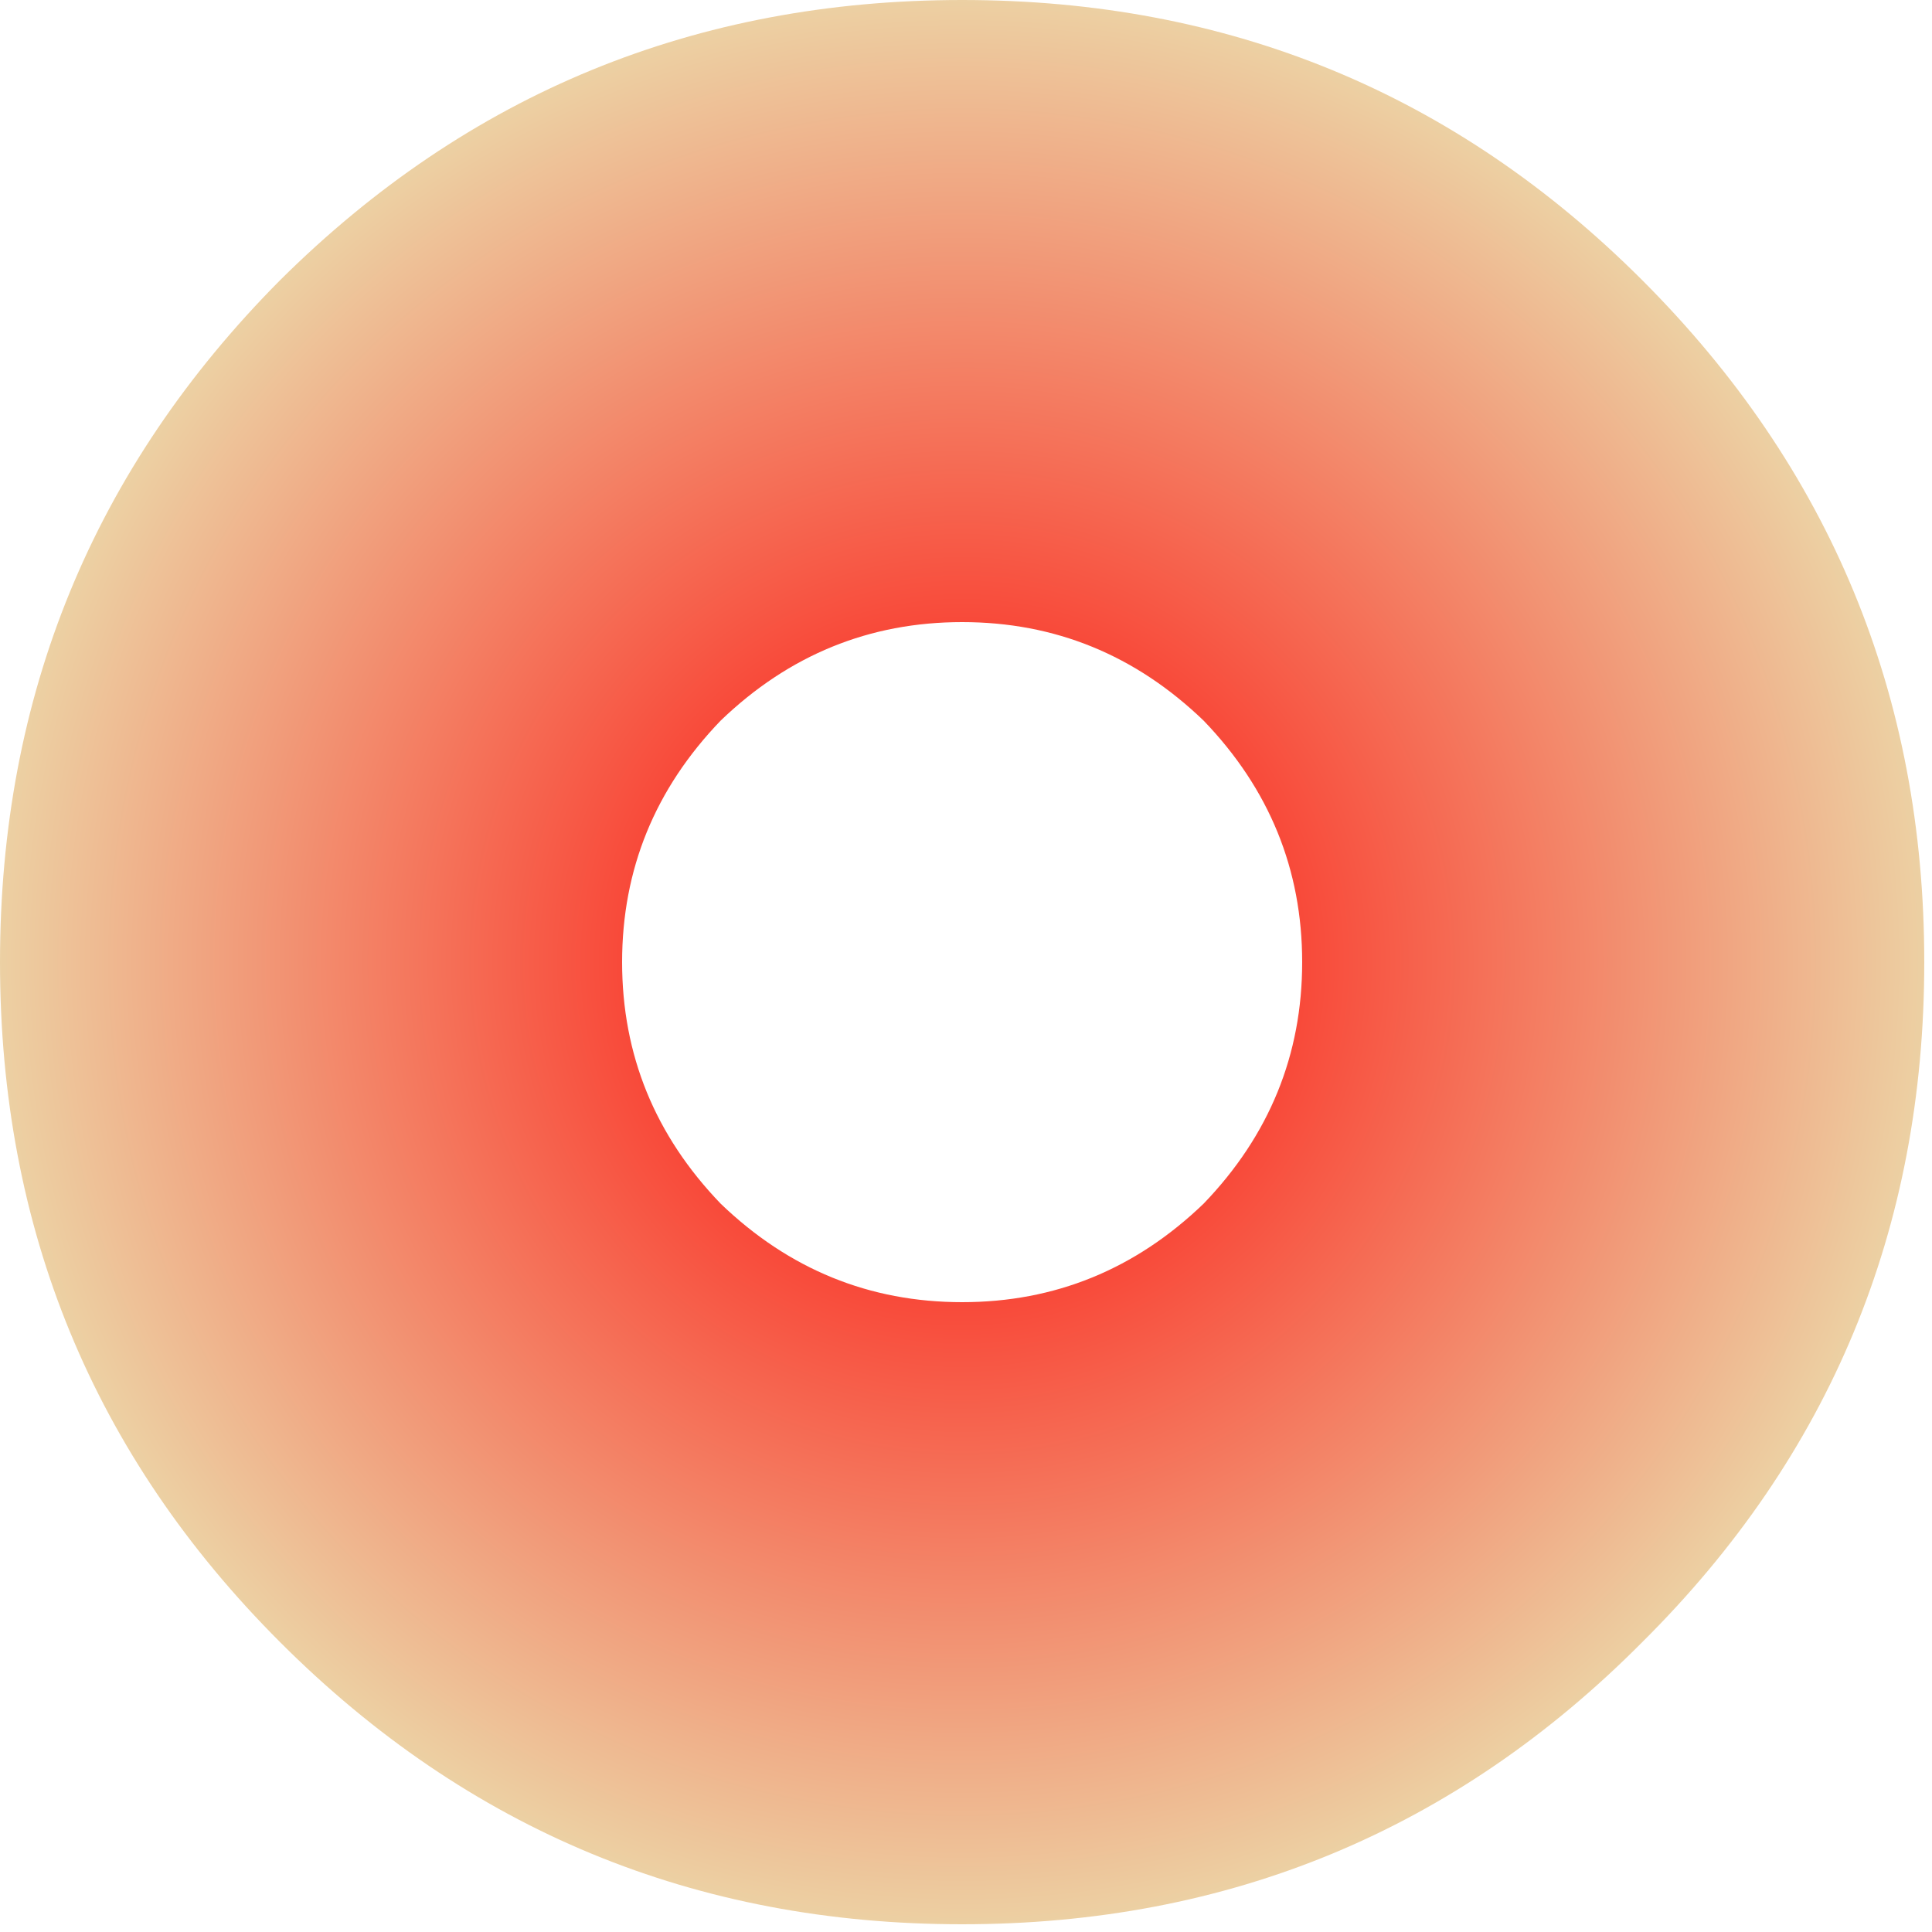 <?xml version="1.0" encoding="utf-8"?>
<svg version="1.1" id="Layer_1"
xmlns="http://www.w3.org/2000/svg"
xmlns:xlink="http://www.w3.org/1999/xlink"
width="50px" height="50px"
xml:space="preserve">
<g id="1630" transform="matrix(1, 0, 0, 1, 24.9, 24.9)">
<radialGradient
id="RadialGradID_765" gradientUnits="userSpaceOnUse" gradientTransform="matrix(0.031, 0, 0, 0.031, 0, 0)" spreadMethod ="pad" cx="0" cy="0" r="819.2" fx="0" fy="0" >
<stop  offset="0"  style="stop-color:#FF0000;stop-opacity:1" />
<stop  offset="1"  style="stop-color:#ECD4A6;stop-opacity:1" />
</radialGradient>
<path style="fill:url(#RadialGradID_765) " d="M0,-8.8Q-3.6 -8.8 -6.25 -6.25Q-8.8 -3.6 -8.8 0Q-8.8 3.6 -6.25 6.25Q-3.6 8.8 0 8.8Q3.6 8.8 6.25 6.25Q8.8 3.6 8.8 0Q8.8 -3.6 6.25 -6.25Q3.6 -8.8 0 -8.8M17.6,-17.65Q24.9 -10.35 24.9 0Q24.9 10.35 17.6 17.6Q10.35 24.9 0 24.9Q-10.35 24.9 -17.65 17.6Q-24.9 10.35 -24.9 0Q-24.9 -10.35 -17.65 -17.65Q-10.35 -24.9 0 -24.9Q10.35 -24.9 17.6 -17.65" />
</g>
</svg>
